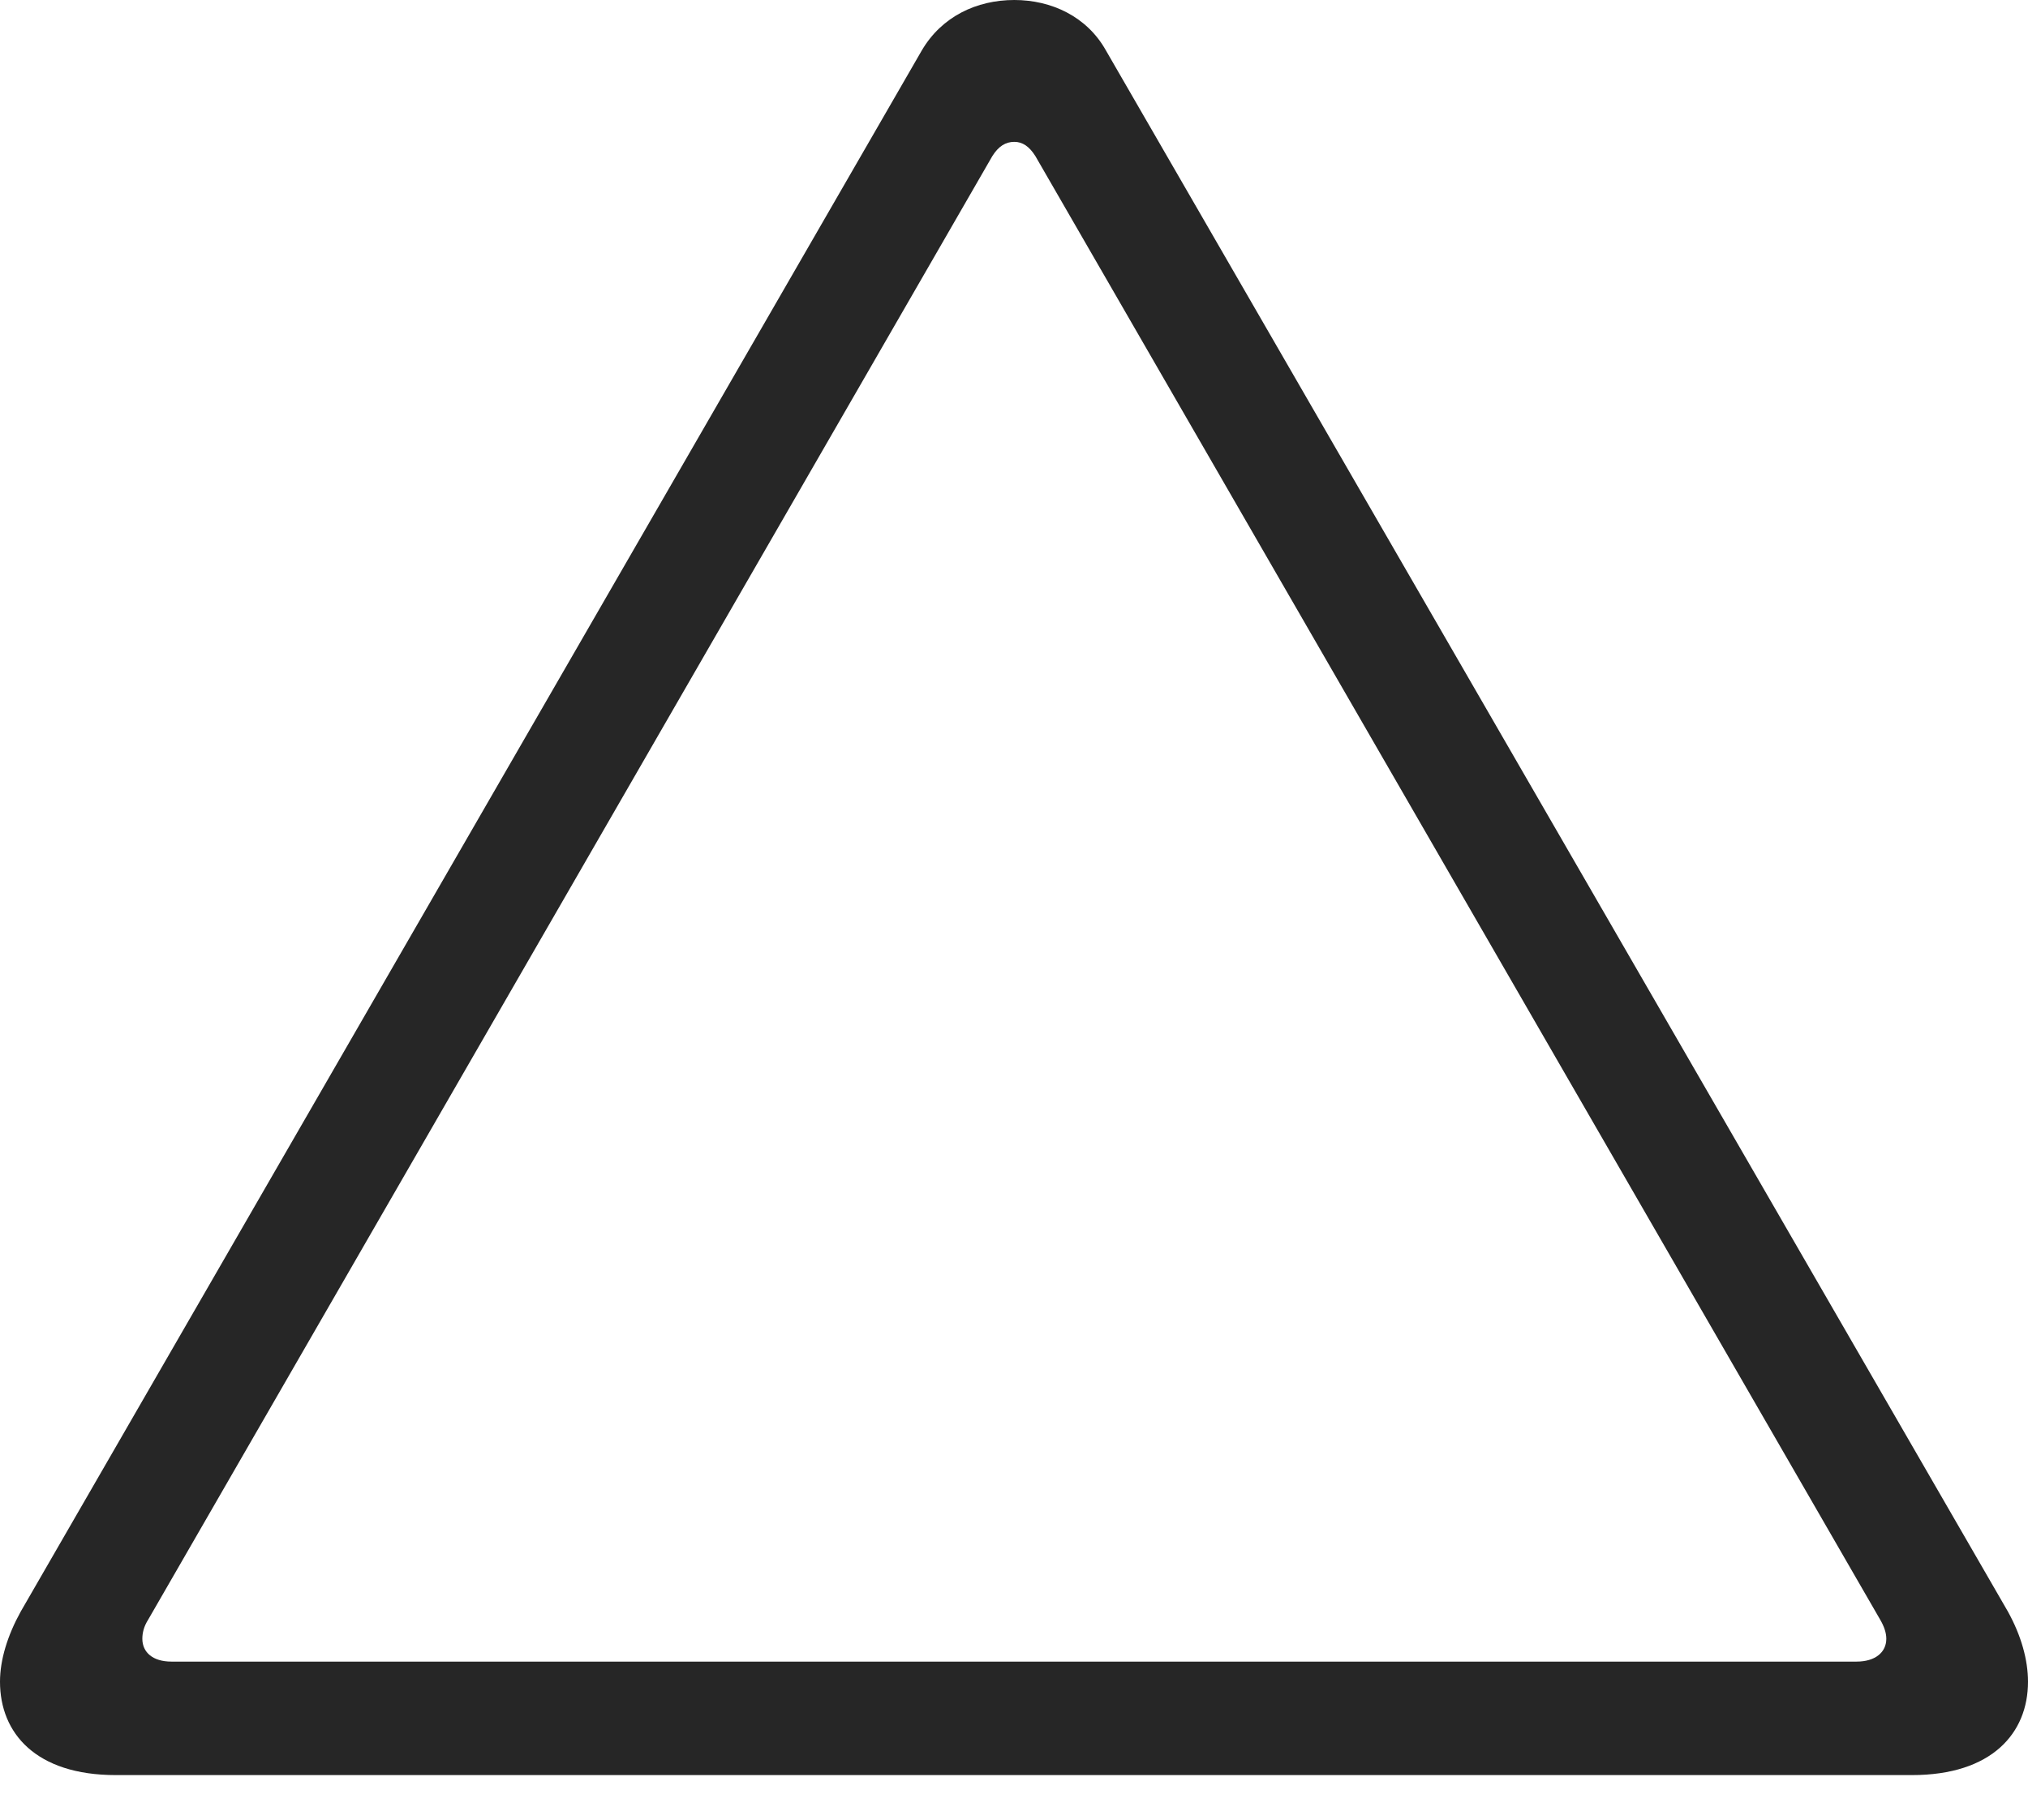 <?xml version="1.0" encoding="UTF-8"?>
<!--Generator: Apple Native CoreSVG 232.5-->
<!DOCTYPE svg
PUBLIC "-//W3C//DTD SVG 1.1//EN"
       "http://www.w3.org/Graphics/SVG/1.1/DTD/svg11.dtd">
<svg version="1.1" xmlns="http://www.w3.org/2000/svg" xmlns:xlink="http://www.w3.org/1999/xlink" width="105.33" height="94.535">
 <g>
  <rect height="94.535" opacity="0" width="105.33" x="0" y="0"/>
  <path d="M6.012 92.211L99.303 92.211C103.449 92.211 105.33 90.036 105.33 87.363C105.33 86.218 104.973 84.96 104.289 83.721L57.436 2.615C56.449 0.855 54.603 0 52.682 0C50.727 0 48.915 0.855 47.879 2.615L1.074 83.721C0.391 84.96 0 86.218 0 87.363C0 90.036 1.866 92.211 6.012 92.211ZM8.901 86.316C7.938 86.316 7.393 85.835 7.393 85.128C7.393 84.823 7.472 84.488 7.697 84.135L51.539 8.11C51.862 7.595 52.23 7.369 52.682 7.369C53.099 7.369 53.453 7.595 53.776 8.11L97.651 84.135C97.858 84.488 97.971 84.823 97.971 85.128C97.971 85.835 97.392 86.316 96.429 86.316Z" fill="#000000" fill-opacity="0.85"/>
 </g>
</svg>
